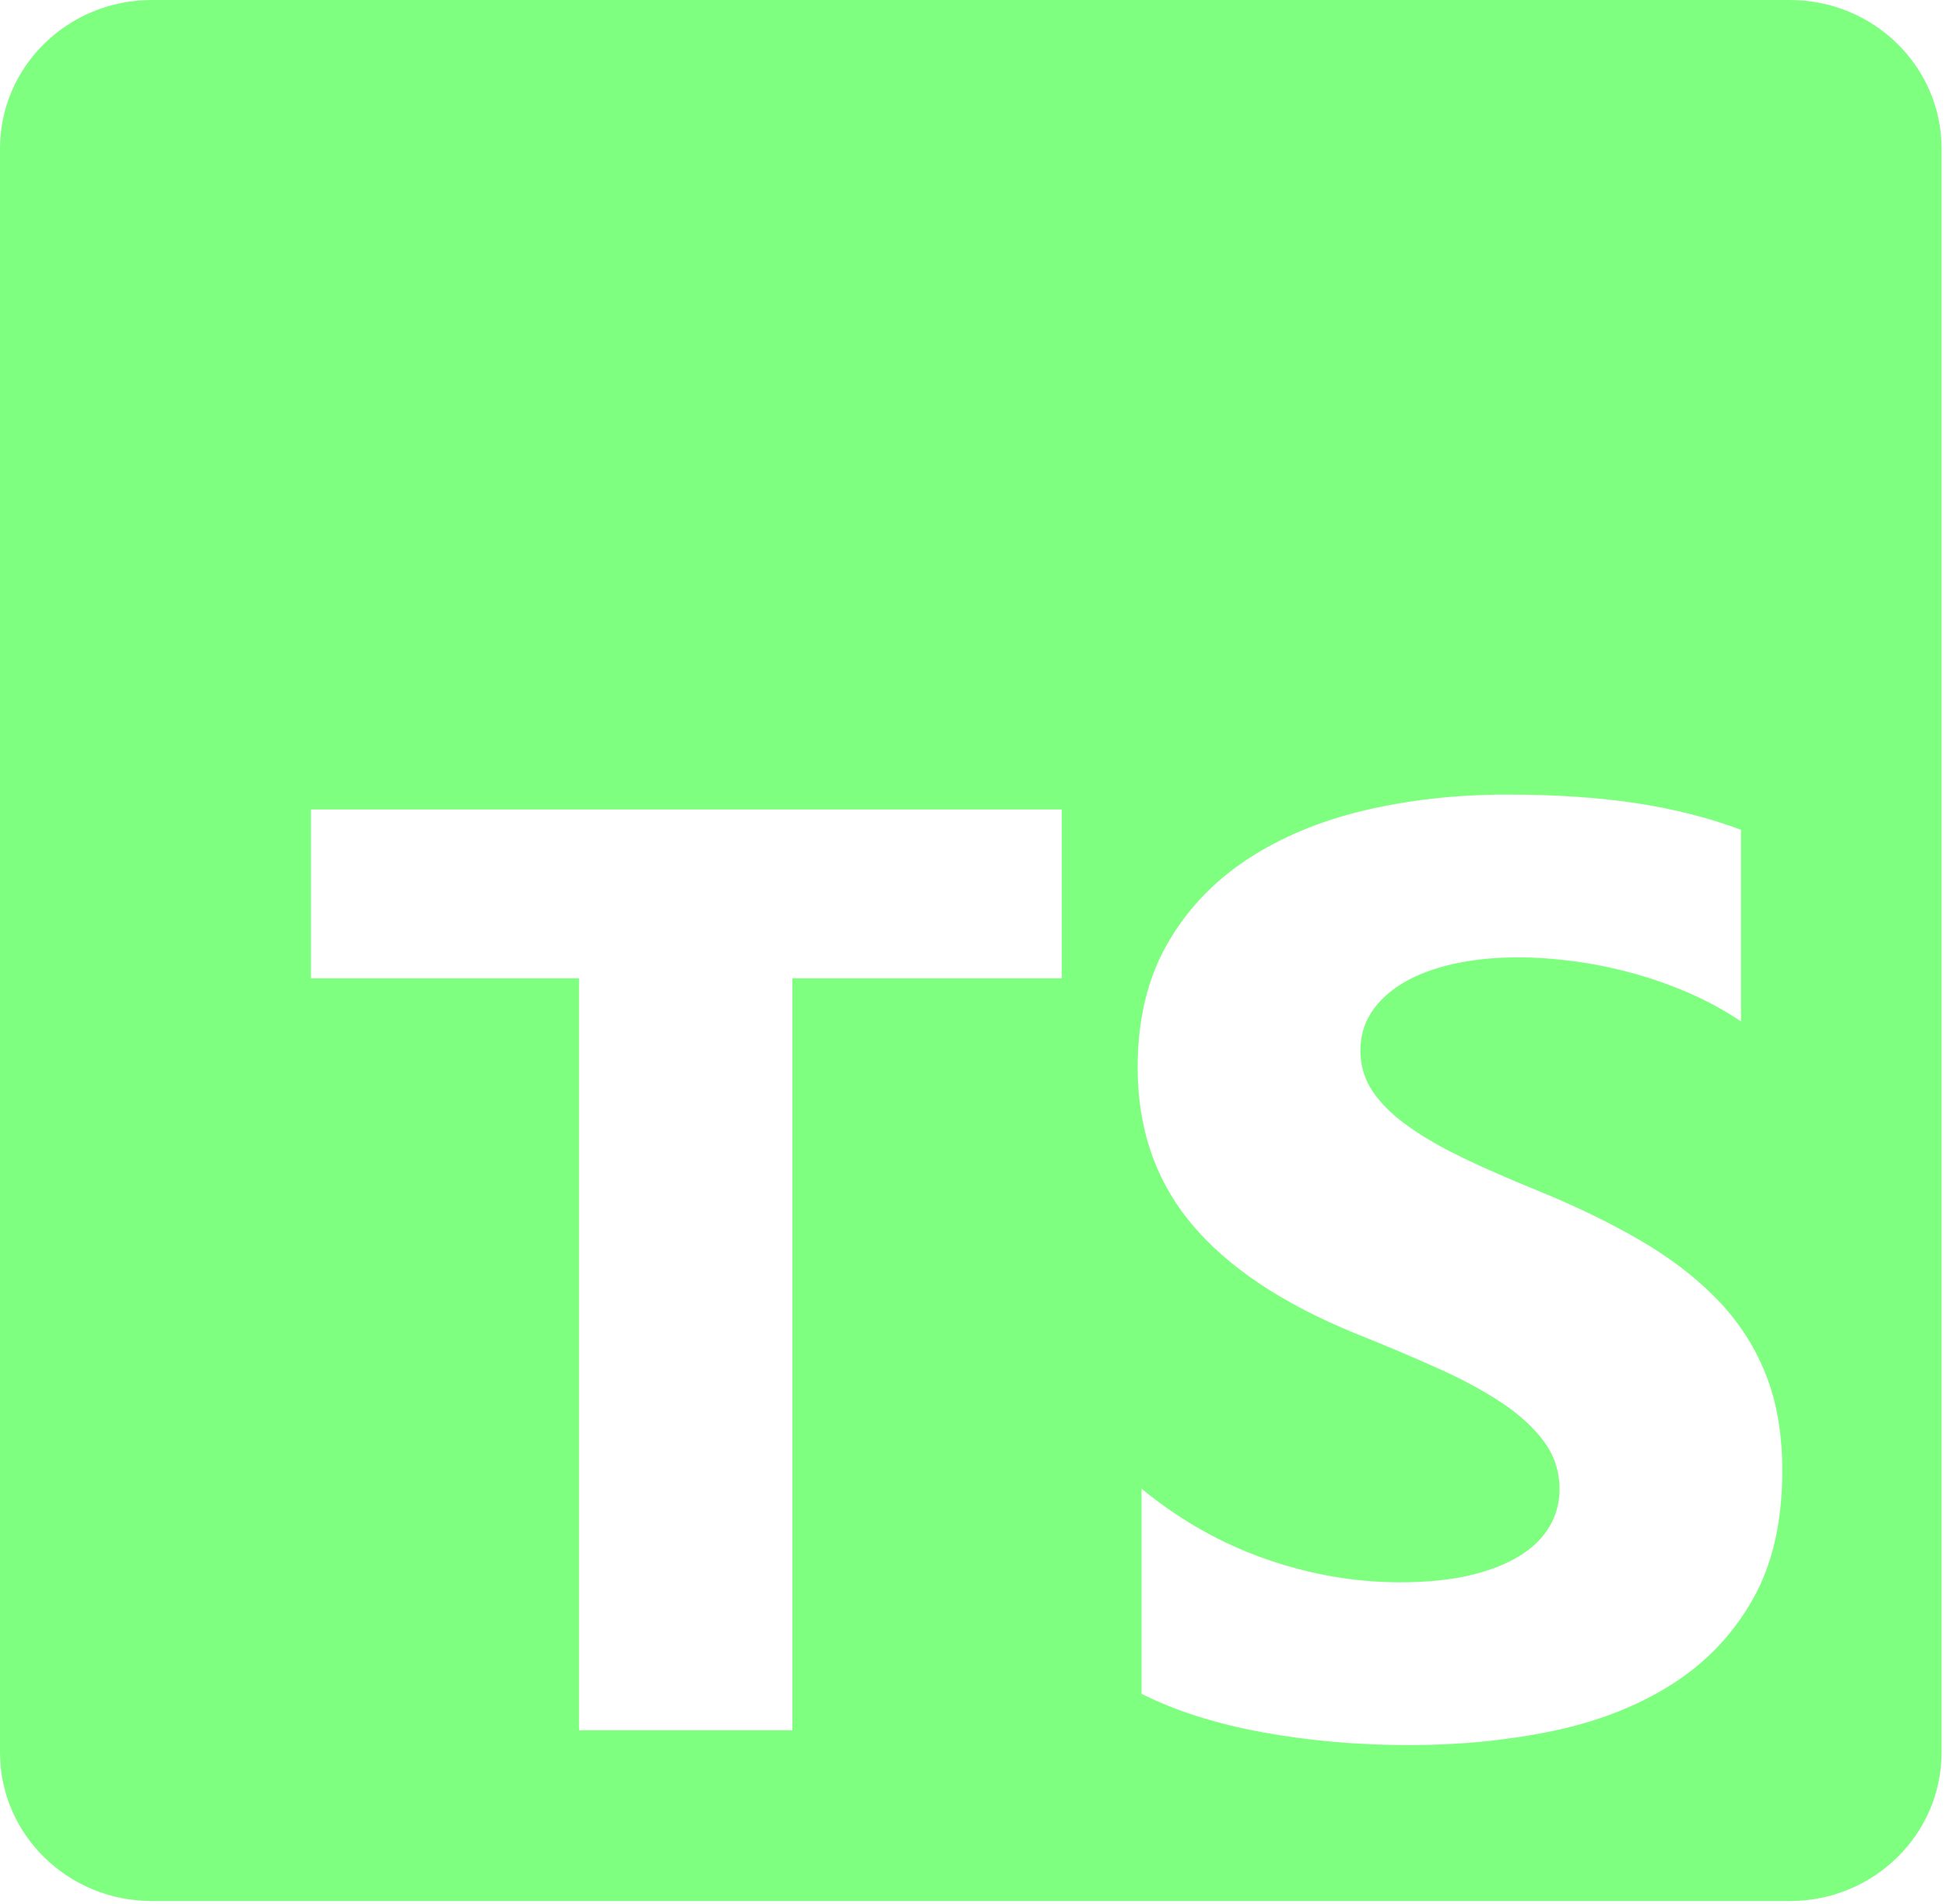 <svg width="46" height="45" viewBox="0 0 46 45" fill="none" xmlns="http://www.w3.org/2000/svg">
<g clip-path="url(#clip0_21_5618)">
<path fill-rule="evenodd" clip-rule="evenodd" d="M42.309 0H3.586C1.605 0 0 1.572 0 3.511V41.425C0 43.364 1.605 44.936 3.586 44.936H42.309C44.289 44.936 45.895 43.364 45.895 41.425V3.511C45.895 1.572 44.289 0 42.309 0ZM26.984 40.038V35.19C27.883 35.927 28.858 36.48 29.911 36.849C30.965 37.218 32.028 37.402 33.102 37.402C33.731 37.402 34.281 37.346 34.751 37.235C35.221 37.124 35.613 36.97 35.928 36.773C36.243 36.576 36.478 36.344 36.632 36.076C36.787 35.809 36.865 35.518 36.865 35.205C36.865 34.781 36.741 34.402 36.493 34.069C36.245 33.735 35.907 33.427 35.479 33.145C35.05 32.862 34.542 32.589 33.953 32.327C33.365 32.064 32.73 31.796 32.048 31.523C30.314 30.816 29.021 29.953 28.169 28.933C27.317 27.913 26.892 26.68 26.892 25.236C26.892 24.105 27.124 23.133 27.588 22.32C28.053 21.506 28.685 20.837 29.485 20.312C30.286 19.787 31.212 19.401 32.265 19.153C33.318 18.906 34.433 18.782 35.61 18.782C36.767 18.782 37.791 18.85 38.684 18.986C39.577 19.123 40.401 19.332 41.154 19.615V24.145C40.783 23.893 40.377 23.671 39.939 23.479C39.5 23.287 39.048 23.128 38.584 23.001C38.119 22.875 37.657 22.782 37.198 22.721C36.738 22.66 36.302 22.63 35.889 22.63C35.321 22.63 34.805 22.683 34.34 22.789C33.876 22.895 33.483 23.044 33.163 23.236C32.843 23.428 32.596 23.658 32.42 23.925C32.245 24.193 32.157 24.494 32.157 24.827C32.157 25.191 32.255 25.516 32.451 25.804C32.647 26.092 32.926 26.365 33.287 26.622C33.649 26.88 34.087 27.132 34.604 27.38C35.12 27.627 35.703 27.882 36.353 28.145C37.242 28.509 38.039 28.895 38.746 29.304C39.453 29.713 40.06 30.175 40.566 30.69C41.072 31.205 41.459 31.794 41.727 32.455C41.996 33.117 42.13 33.887 42.13 34.766C42.13 35.978 41.895 36.995 41.425 37.818C40.956 38.642 40.318 39.308 39.513 39.818C38.708 40.328 37.77 40.694 36.702 40.917C35.634 41.139 34.505 41.25 33.318 41.25C32.1 41.25 30.941 41.149 29.842 40.947C28.742 40.745 27.79 40.442 26.984 40.038ZM25.099 23.125H18.731V40.899H13.687V23.125H7.35V19.133H25.099V23.125Z" fill="#00FF00" fill-opacity="0.5"/>
</g>
<defs>
<clipPath id="clip0_21_5618">
<rect width="45.895" height="44.936" fill="white"/>
</clipPath>
</defs>
</svg>
